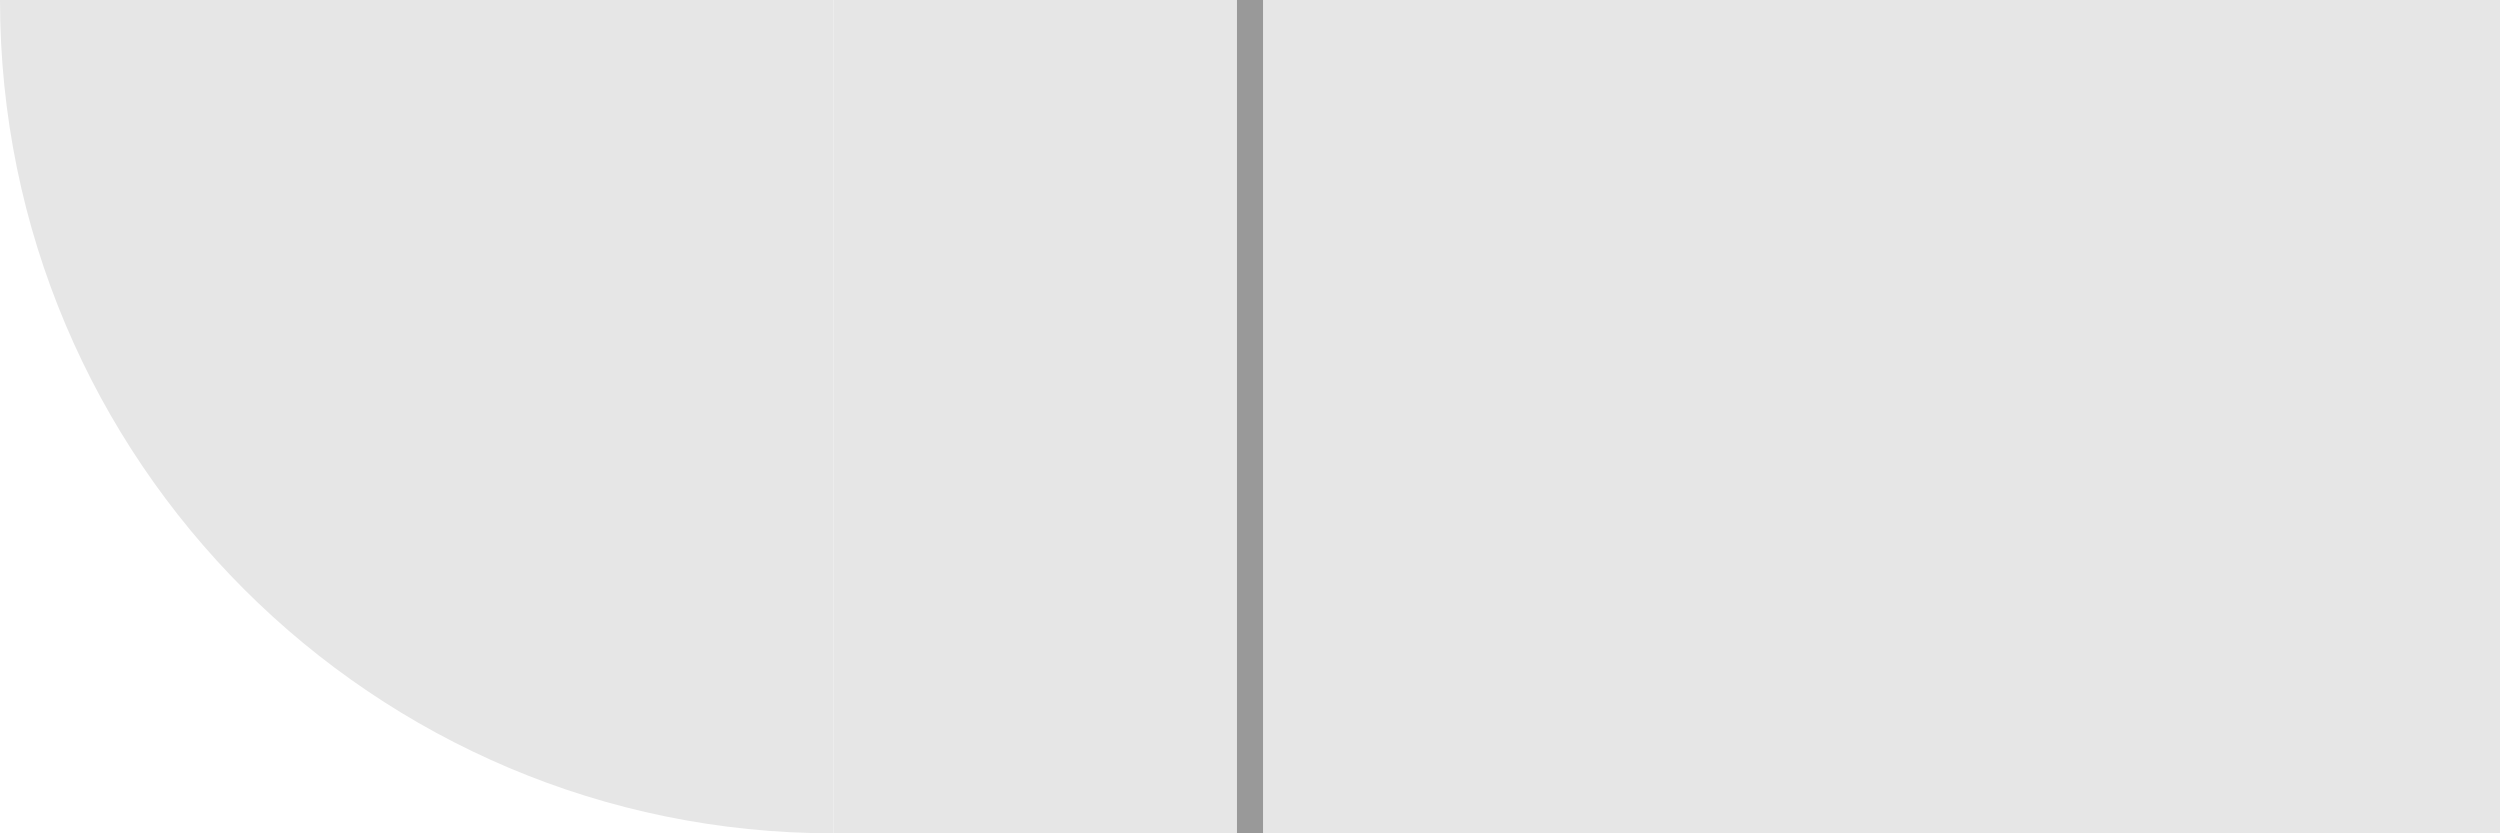 <svg width="96" height="32" viewBox="0 0 96 32" fill="none" xmlns="http://www.w3.org/2000/svg">
<g id="ship">
<rect id="Ship" x="32" width="64" height="32" fill="#E6E6E6" class="ob-instrument-track-color-fill"/>
<path id="Ship_2" d="M0 0H32V32C14.327 32 0 17.673 0 0Z" fill="#E6E6E6" class="ob-instrument-track-color-fill"/>
<path id="Cross" fill-rule="evenodd" clip-rule="evenodd" d="M47.5 32V0H48.5V32H47.5Z" fill="#999999" class="ob-instrument-tick-mark-secondary-color-fill"/>
</g>
</svg>